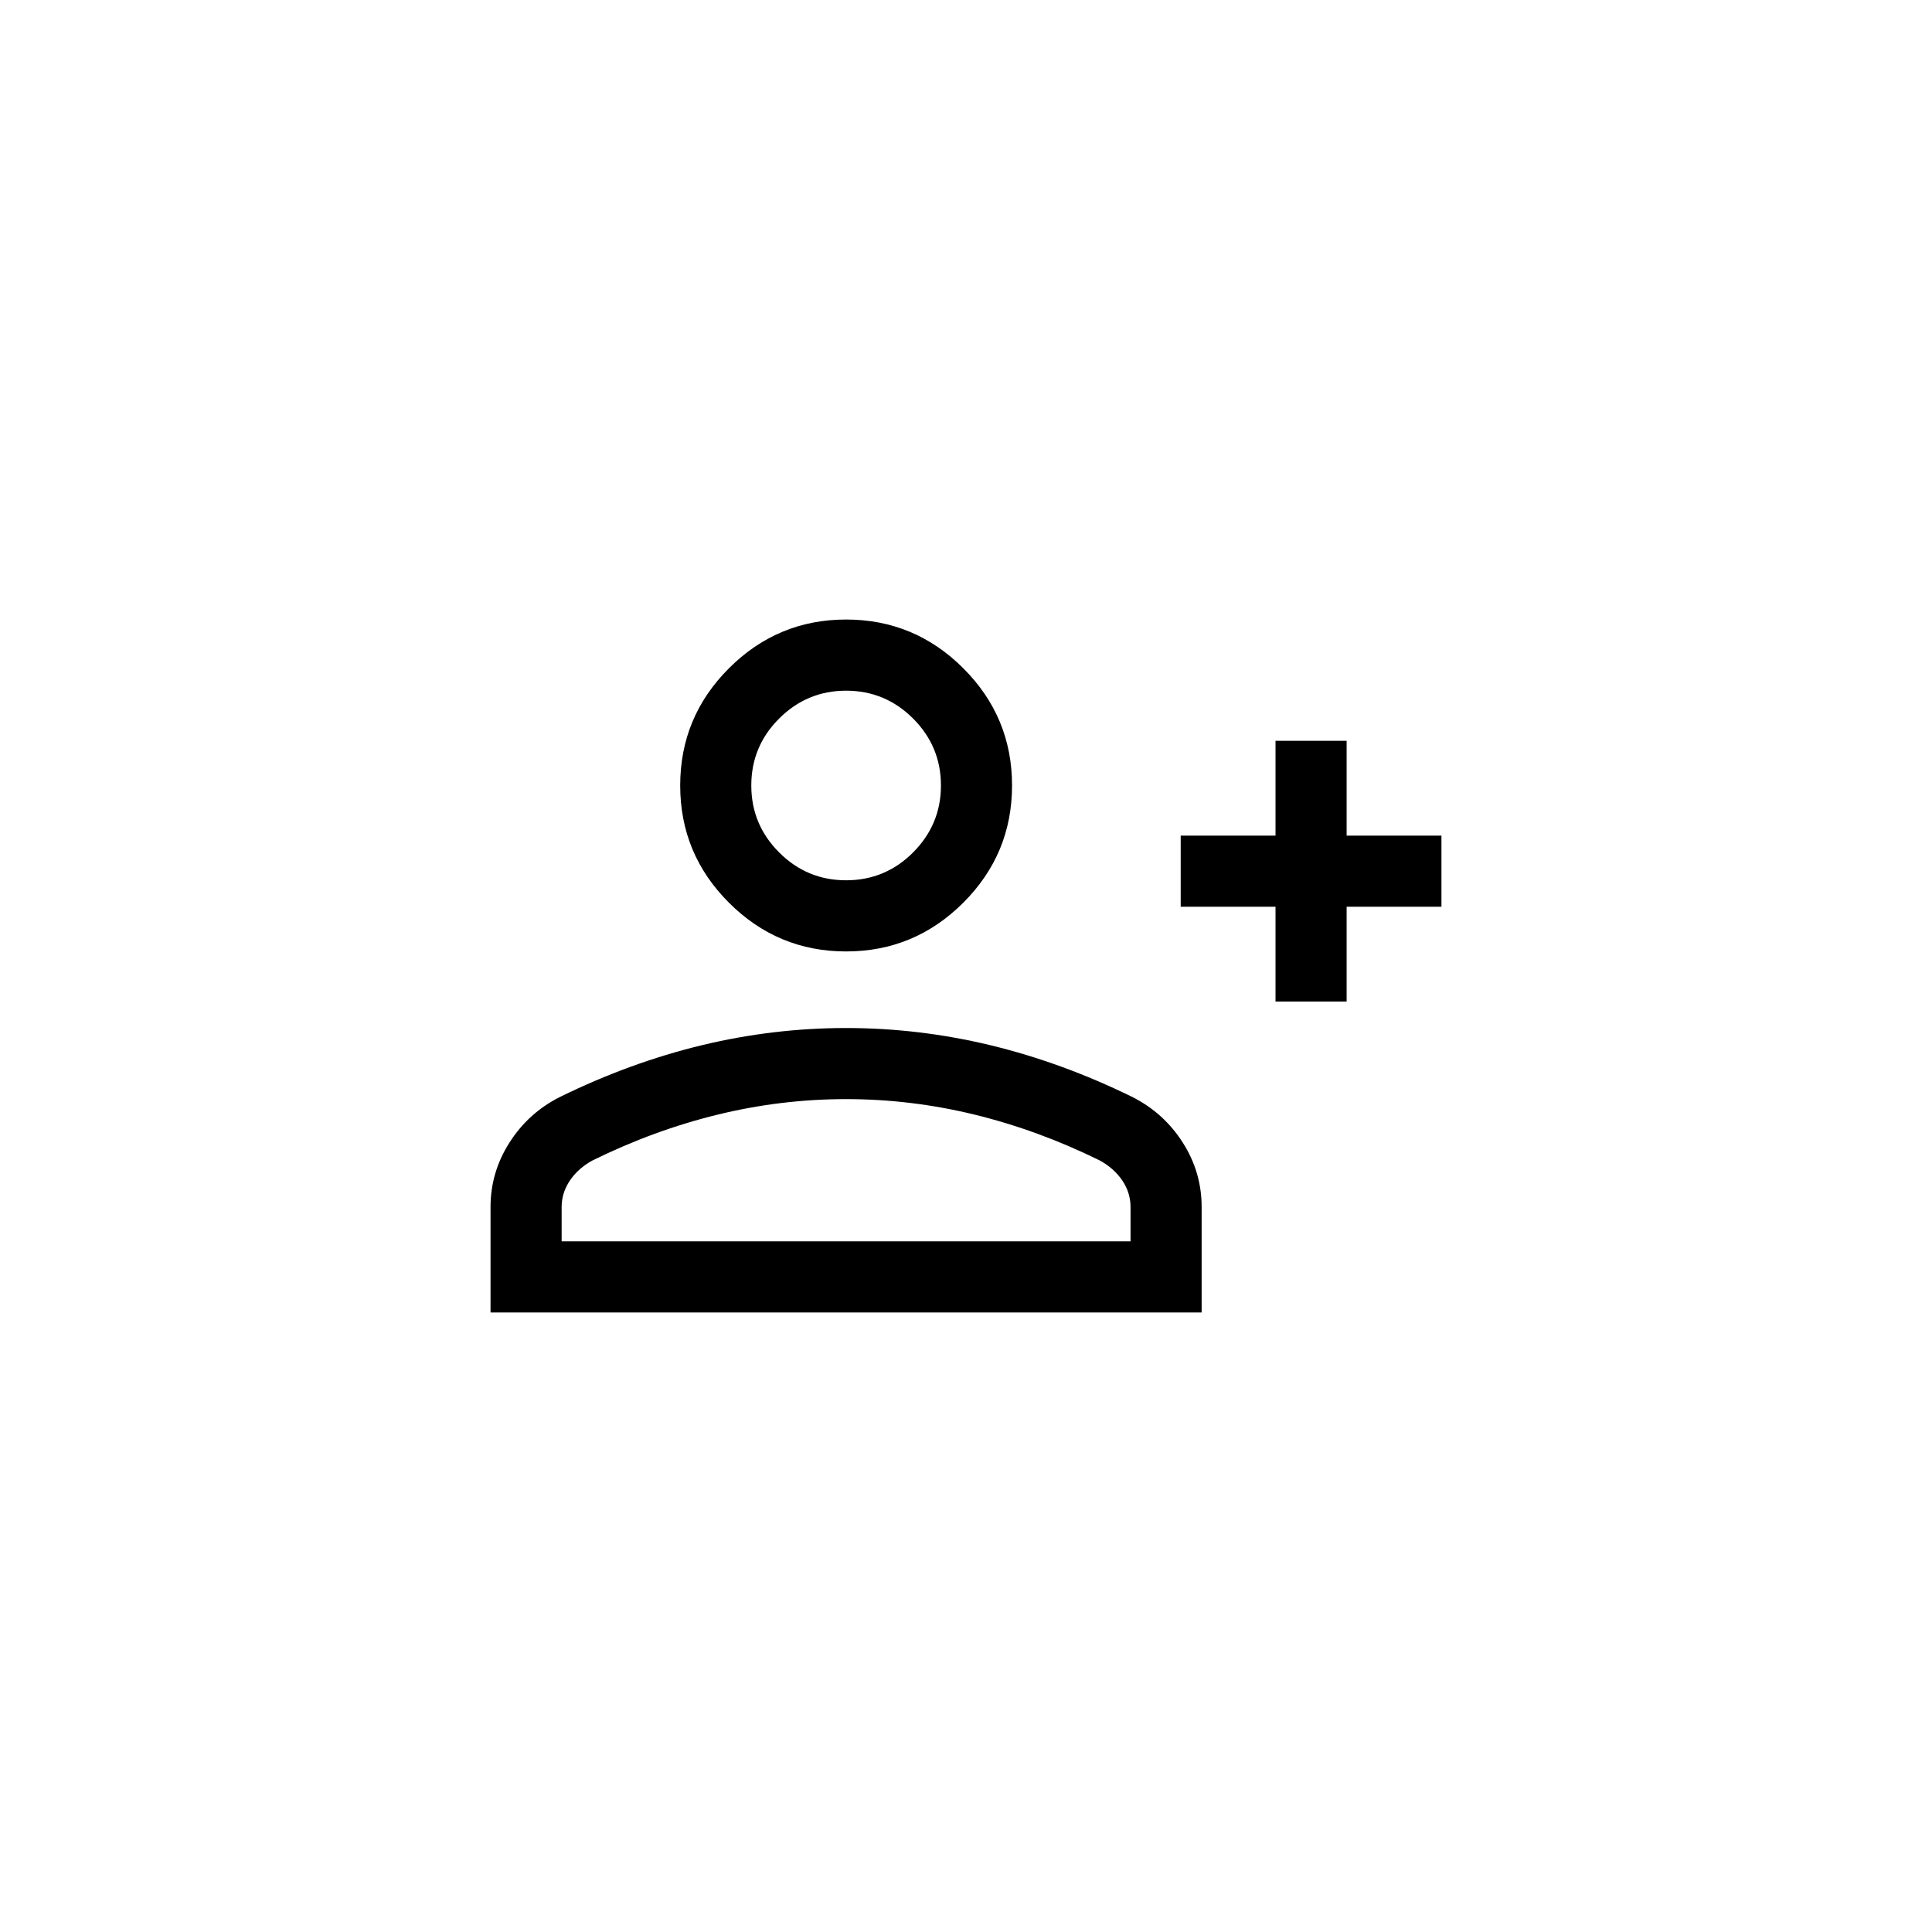 <?xml version="1.0" encoding="iso-8859-1"?>
<!-- Generator: Adobe Illustrator 28.5.0, SVG Export Plug-In . SVG Version: 9.03 Build 54727)  -->
<svg version="1.1" id="Layer_1" xmlns="http://www.w3.org/2000/svg" xmlns:xlink="http://www.w3.org/1999/xlink" x="0px" y="0px"
	 viewBox="0 0 300 300" style="enable-background:new 0 0 300 300;" xml:space="preserve">
<rect x="183.339" y="129.756" width="40.488" height="11.042"/>
<rect x="198.062" y="115.033" width="11.042" height="40.488"/>
<path d="M149.58,103.77c-5.04-5.04-11.11-7.57-18.2-7.57c-7.08,0-13.15,2.53-18.19,7.57c-5.05,5.05-7.57,11.11-7.57,18.2
	c0,7.09,2.52,13.15,7.57,18.2c5.04,5.04,11.11,7.57,18.19,7.57c7.09,0,13.15-2.53,18.2-7.57c5.05-5.05,7.57-11.11,7.57-18.2
	C157.15,114.88,154.63,108.82,149.58,103.77z M141.78,132.37c-2.88,2.88-6.35,4.32-10.4,4.32s-7.51-1.44-10.39-4.32
	c-2.89-2.89-4.33-6.35-4.33-10.4c0-4.05,1.44-7.52,4.33-10.4c2.88-2.88,6.35-4.32,10.39-4.32c4.05,0,7.52,1.44,10.4,4.32
	c2.88,2.88,4.33,6.35,4.33,10.4C146.11,126.02,144.66,129.48,141.78,132.37z"/>
<path d="M183.66,177.42c-1.96-3.08-4.58-5.44-7.85-7.09c-7.28-3.57-14.62-6.24-22.02-8.03c-7.41-1.78-14.88-2.67-22.41-2.67
	c-7.53,0-15,0.89-22.4,2.67c-7.4,1.79-14.74,4.46-22.02,8.03c-3.28,1.65-5.89,4.01-7.85,7.09c-1.96,3.07-2.94,6.41-2.94,10.01v16.37
	h110.42v-16.37C186.59,183.83,185.62,180.49,183.66,177.42z M175.55,192.75H87.21v-5.32c0-1.49,0.44-2.87,1.3-4.14
	c0.86-1.27,2.04-2.31,3.52-3.11c6.34-3.12,12.81-5.49,19.4-7.1c6.59-1.61,13.24-2.41,19.95-2.41s13.37,0.8,19.96,2.41
	c6.59,1.61,13.06,3.98,19.4,7.1c1.48,0.8,2.65,1.84,3.52,3.11c0.86,1.27,1.29,2.65,1.29,4.14V192.75z"/>
</svg>
